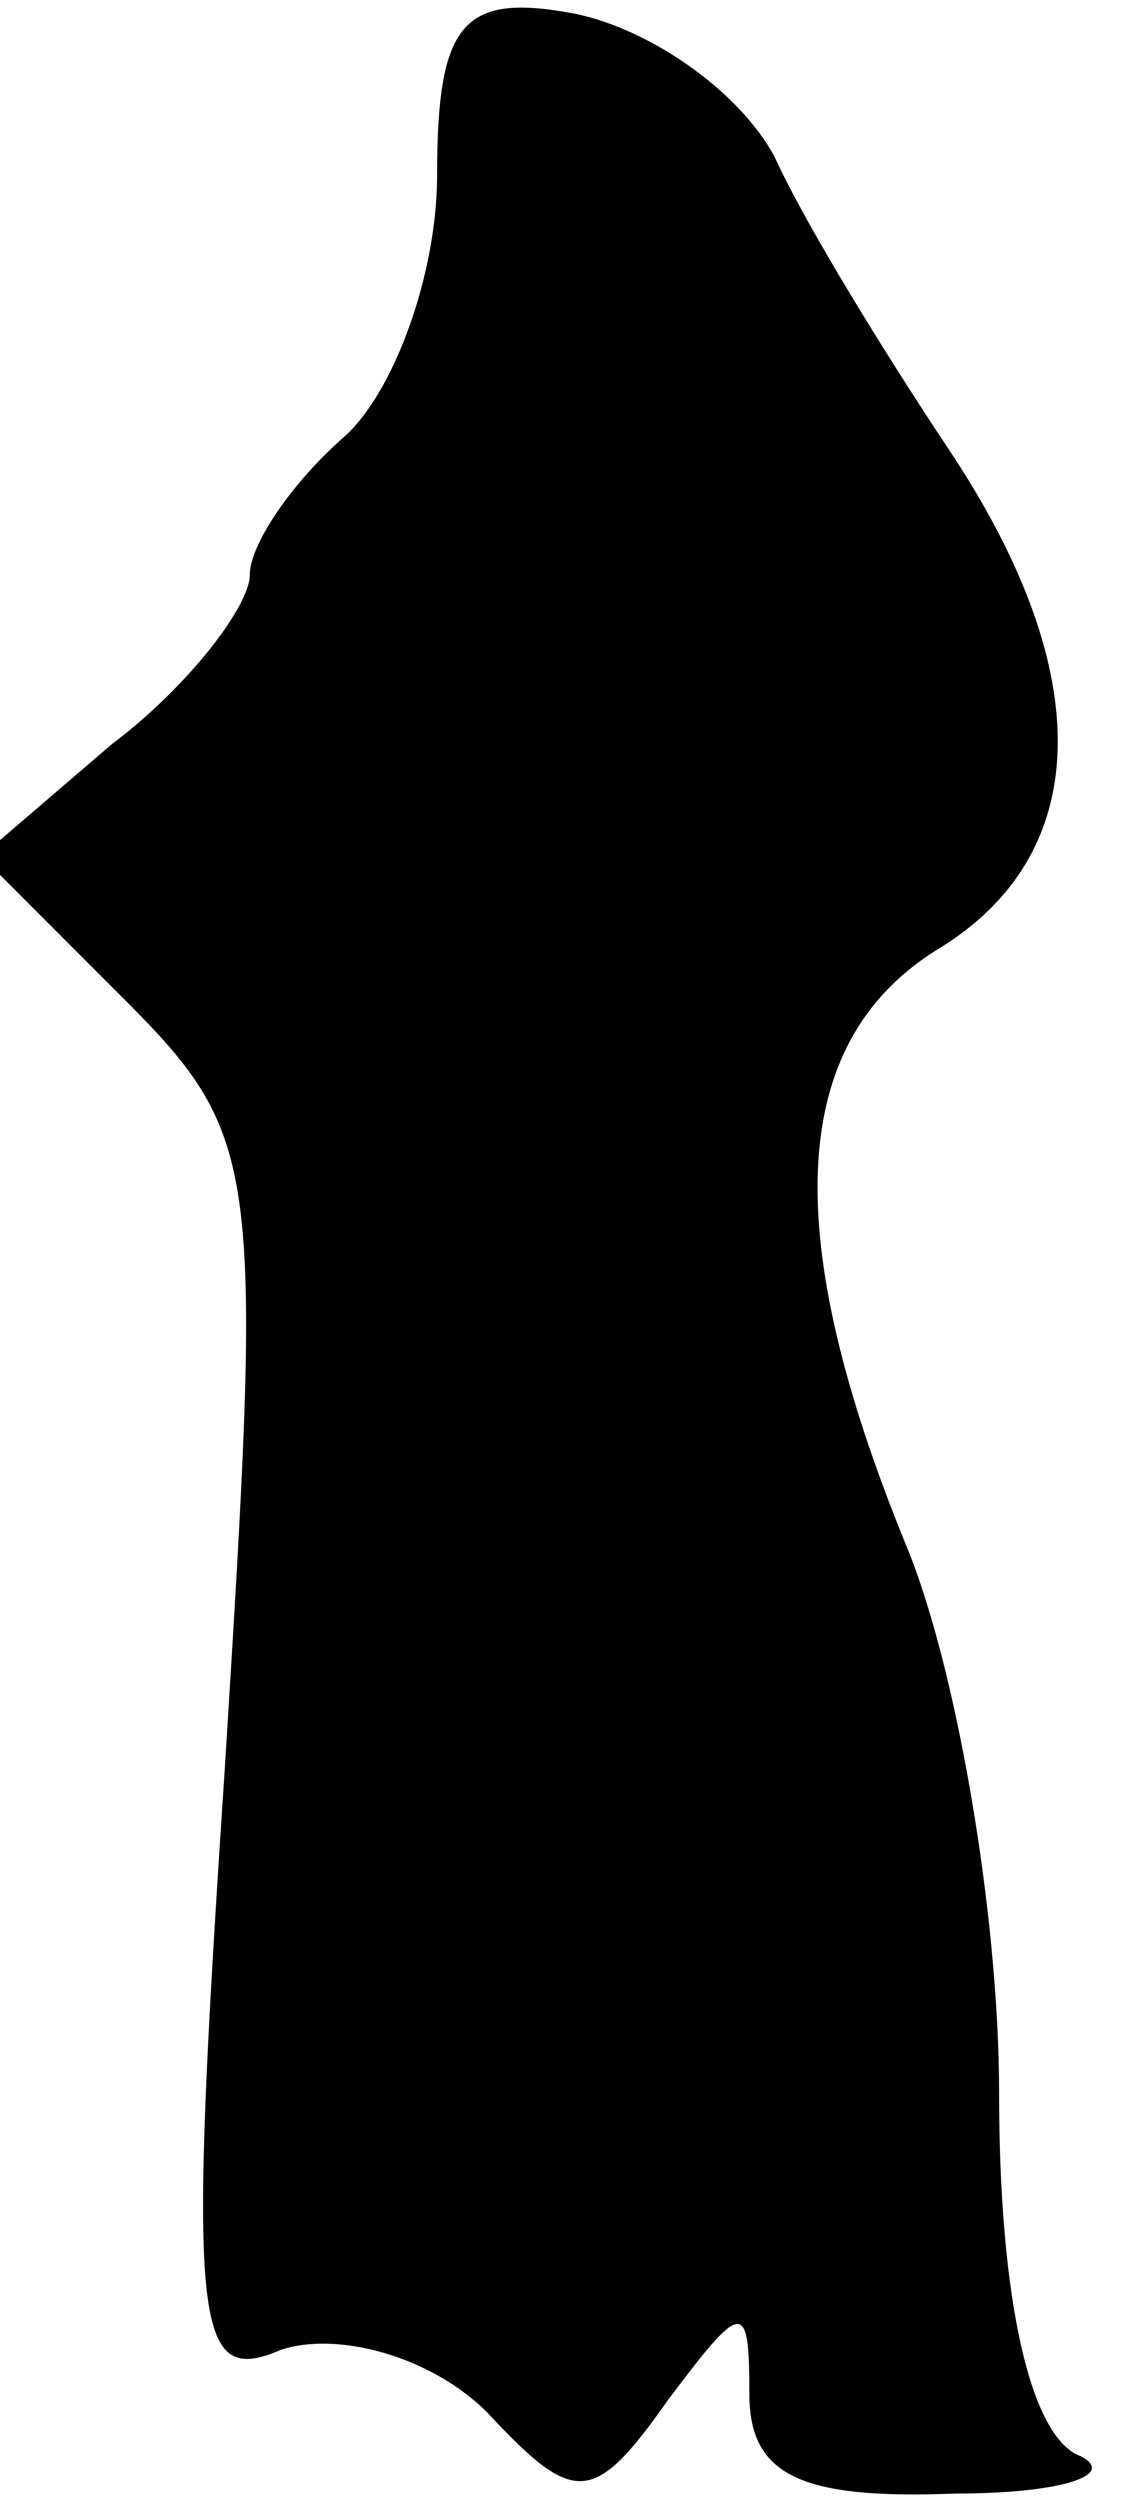 <?xml version="1.0" standalone="no"?>
<!DOCTYPE svg PUBLIC "-//W3C//DTD SVG 20010904//EN"
 "http://www.w3.org/TR/2001/REC-SVG-20010904/DTD/svg10.dtd">
<svg version="1.0" xmlns="http://www.w3.org/2000/svg"
 width="18pt" height="40pt" viewBox="0 0 18 40"
 preserveAspectRatio="xMidYMid meet">
<g transform="translate(0,40) scale(0.1,-0.1)"
fill="#000000" stroke="none">
<path fill="#000000" stroke="none" d="M70 372 c0 -16 -7 -35 -15 -42 -8 -7
-15 -17 -15 -22 0 -5 -10 -18 -22 -27 l-21 -18 23 -23 c22 -22 22 -27 16 -123
-6 -90 -5 -99 9 -93 9 3 24 -1 33 -10 14 -15 17 -15 29 2 12 16 13 16 13 1 0
-13 8 -17 33 -16 17 0 26 3 20 6 -8 3 -13 25 -13 58 0 29 -7 69 -15 88 -20 49
-19 80 5 95 25 15 26 44 2 80 -10 15 -23 36 -28 47 -6 11 -21 21 -33 23 -17 3
-21 -2 -21 -26z"/>
</g>
</svg>
